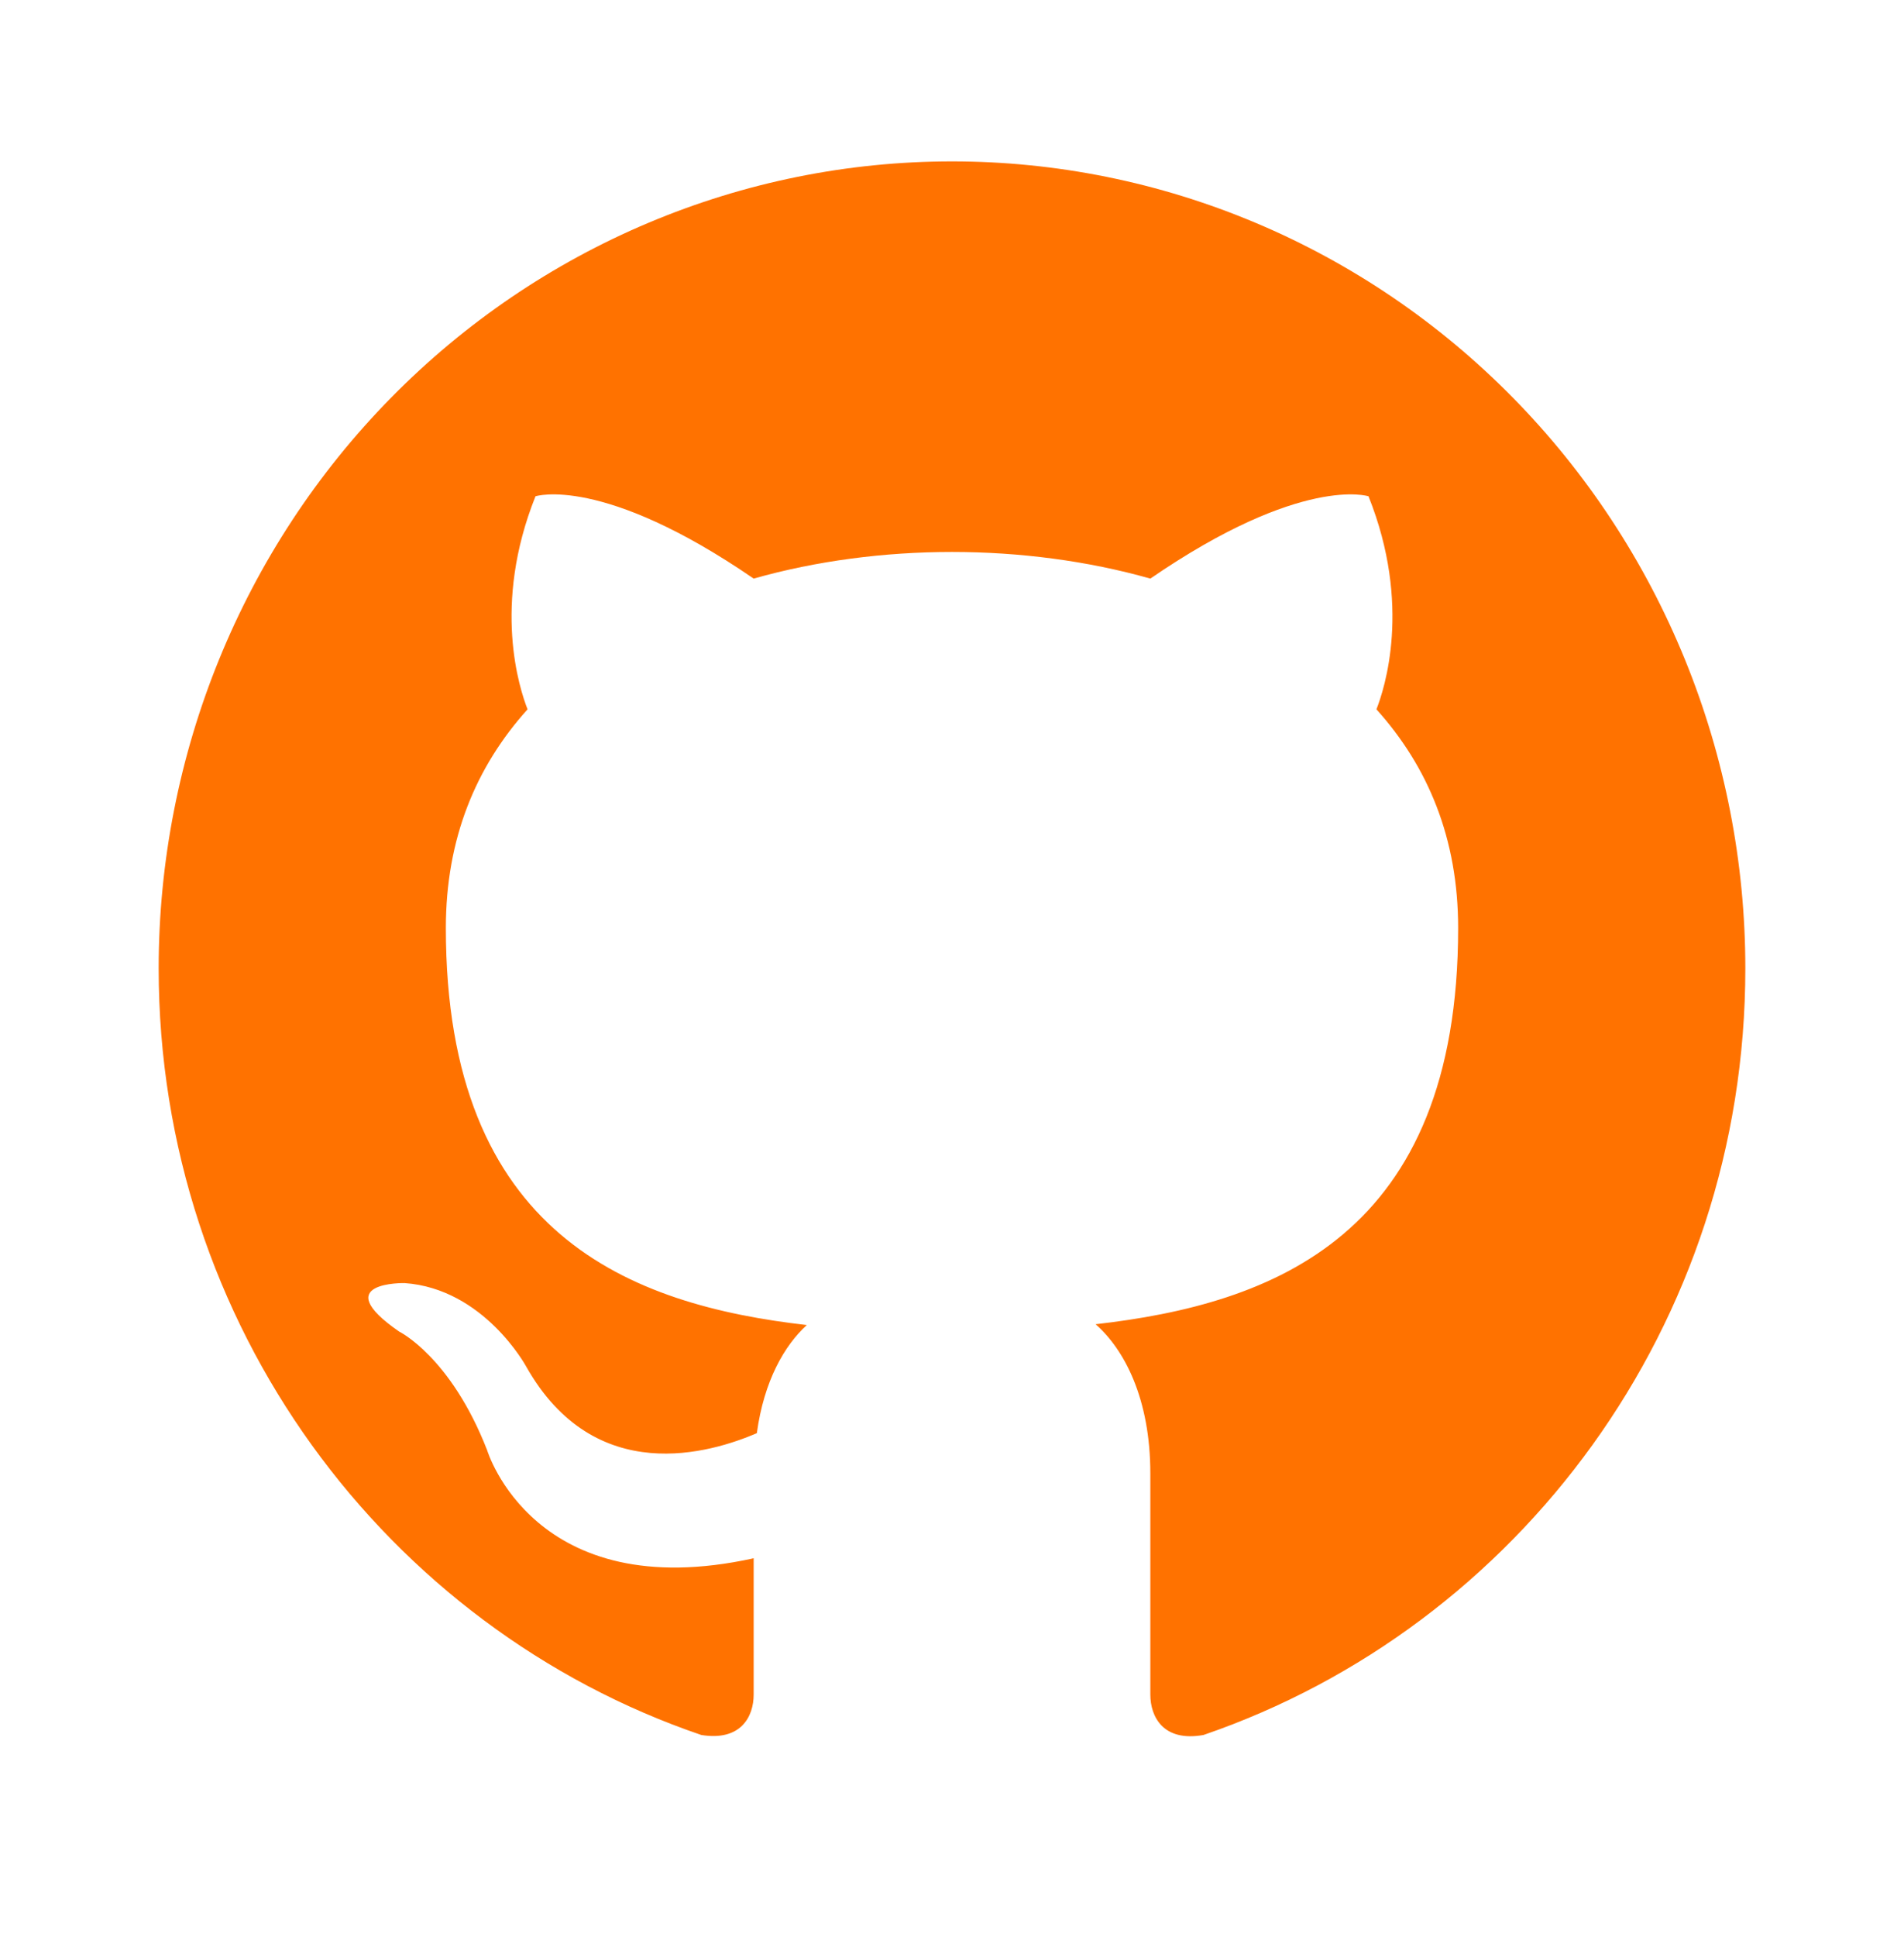 <svg width="120" height="122" viewBox="0 0 120 122" fill="none" xmlns="http://www.w3.org/2000/svg">
<path d="M60 10.166C53.434 10.166 46.932 11.481 40.866 14.036C34.8 16.59 29.288 20.334 24.645 25.055C15.268 34.588 10 47.517 10 60.999C10 83.468 24.35 102.53 44.2 109.291C46.7 109.698 47.5 108.122 47.5 106.749V98.159C33.65 101.209 30.7 91.347 30.7 91.347C28.4 85.45 25.15 83.874 25.15 83.874C20.6 80.723 25.5 80.824 25.5 80.824C30.5 81.18 33.15 86.06 33.15 86.06C37.5 93.787 44.85 91.499 47.7 90.279C48.15 86.975 49.45 84.739 50.85 83.468C39.75 82.197 28.1 77.825 28.1 58.458C28.1 52.815 30 48.291 33.25 44.682C32.75 43.411 31 38.124 33.75 31.262C33.75 31.262 37.95 29.889 47.5 36.447C51.45 35.328 55.75 34.769 60 34.769C64.25 34.769 68.55 35.328 72.5 36.447C82.05 29.889 86.25 31.262 86.25 31.262C89 38.124 87.25 43.411 86.75 44.682C90 48.291 91.9 52.815 91.9 58.458C91.9 77.876 80.2 82.146 69.05 83.417C70.85 84.993 72.5 88.094 72.5 92.821V106.749C72.5 108.122 73.3 109.749 75.85 109.291C95.7 102.479 110 83.468 110 60.999C110 54.324 108.707 47.714 106.194 41.546C103.681 35.379 99.998 29.775 95.355 25.055C90.712 20.334 85.201 16.59 79.134 14.036C73.068 11.481 66.566 10.166 60 10.166Z" fill="#ff7200"/>
</svg>
